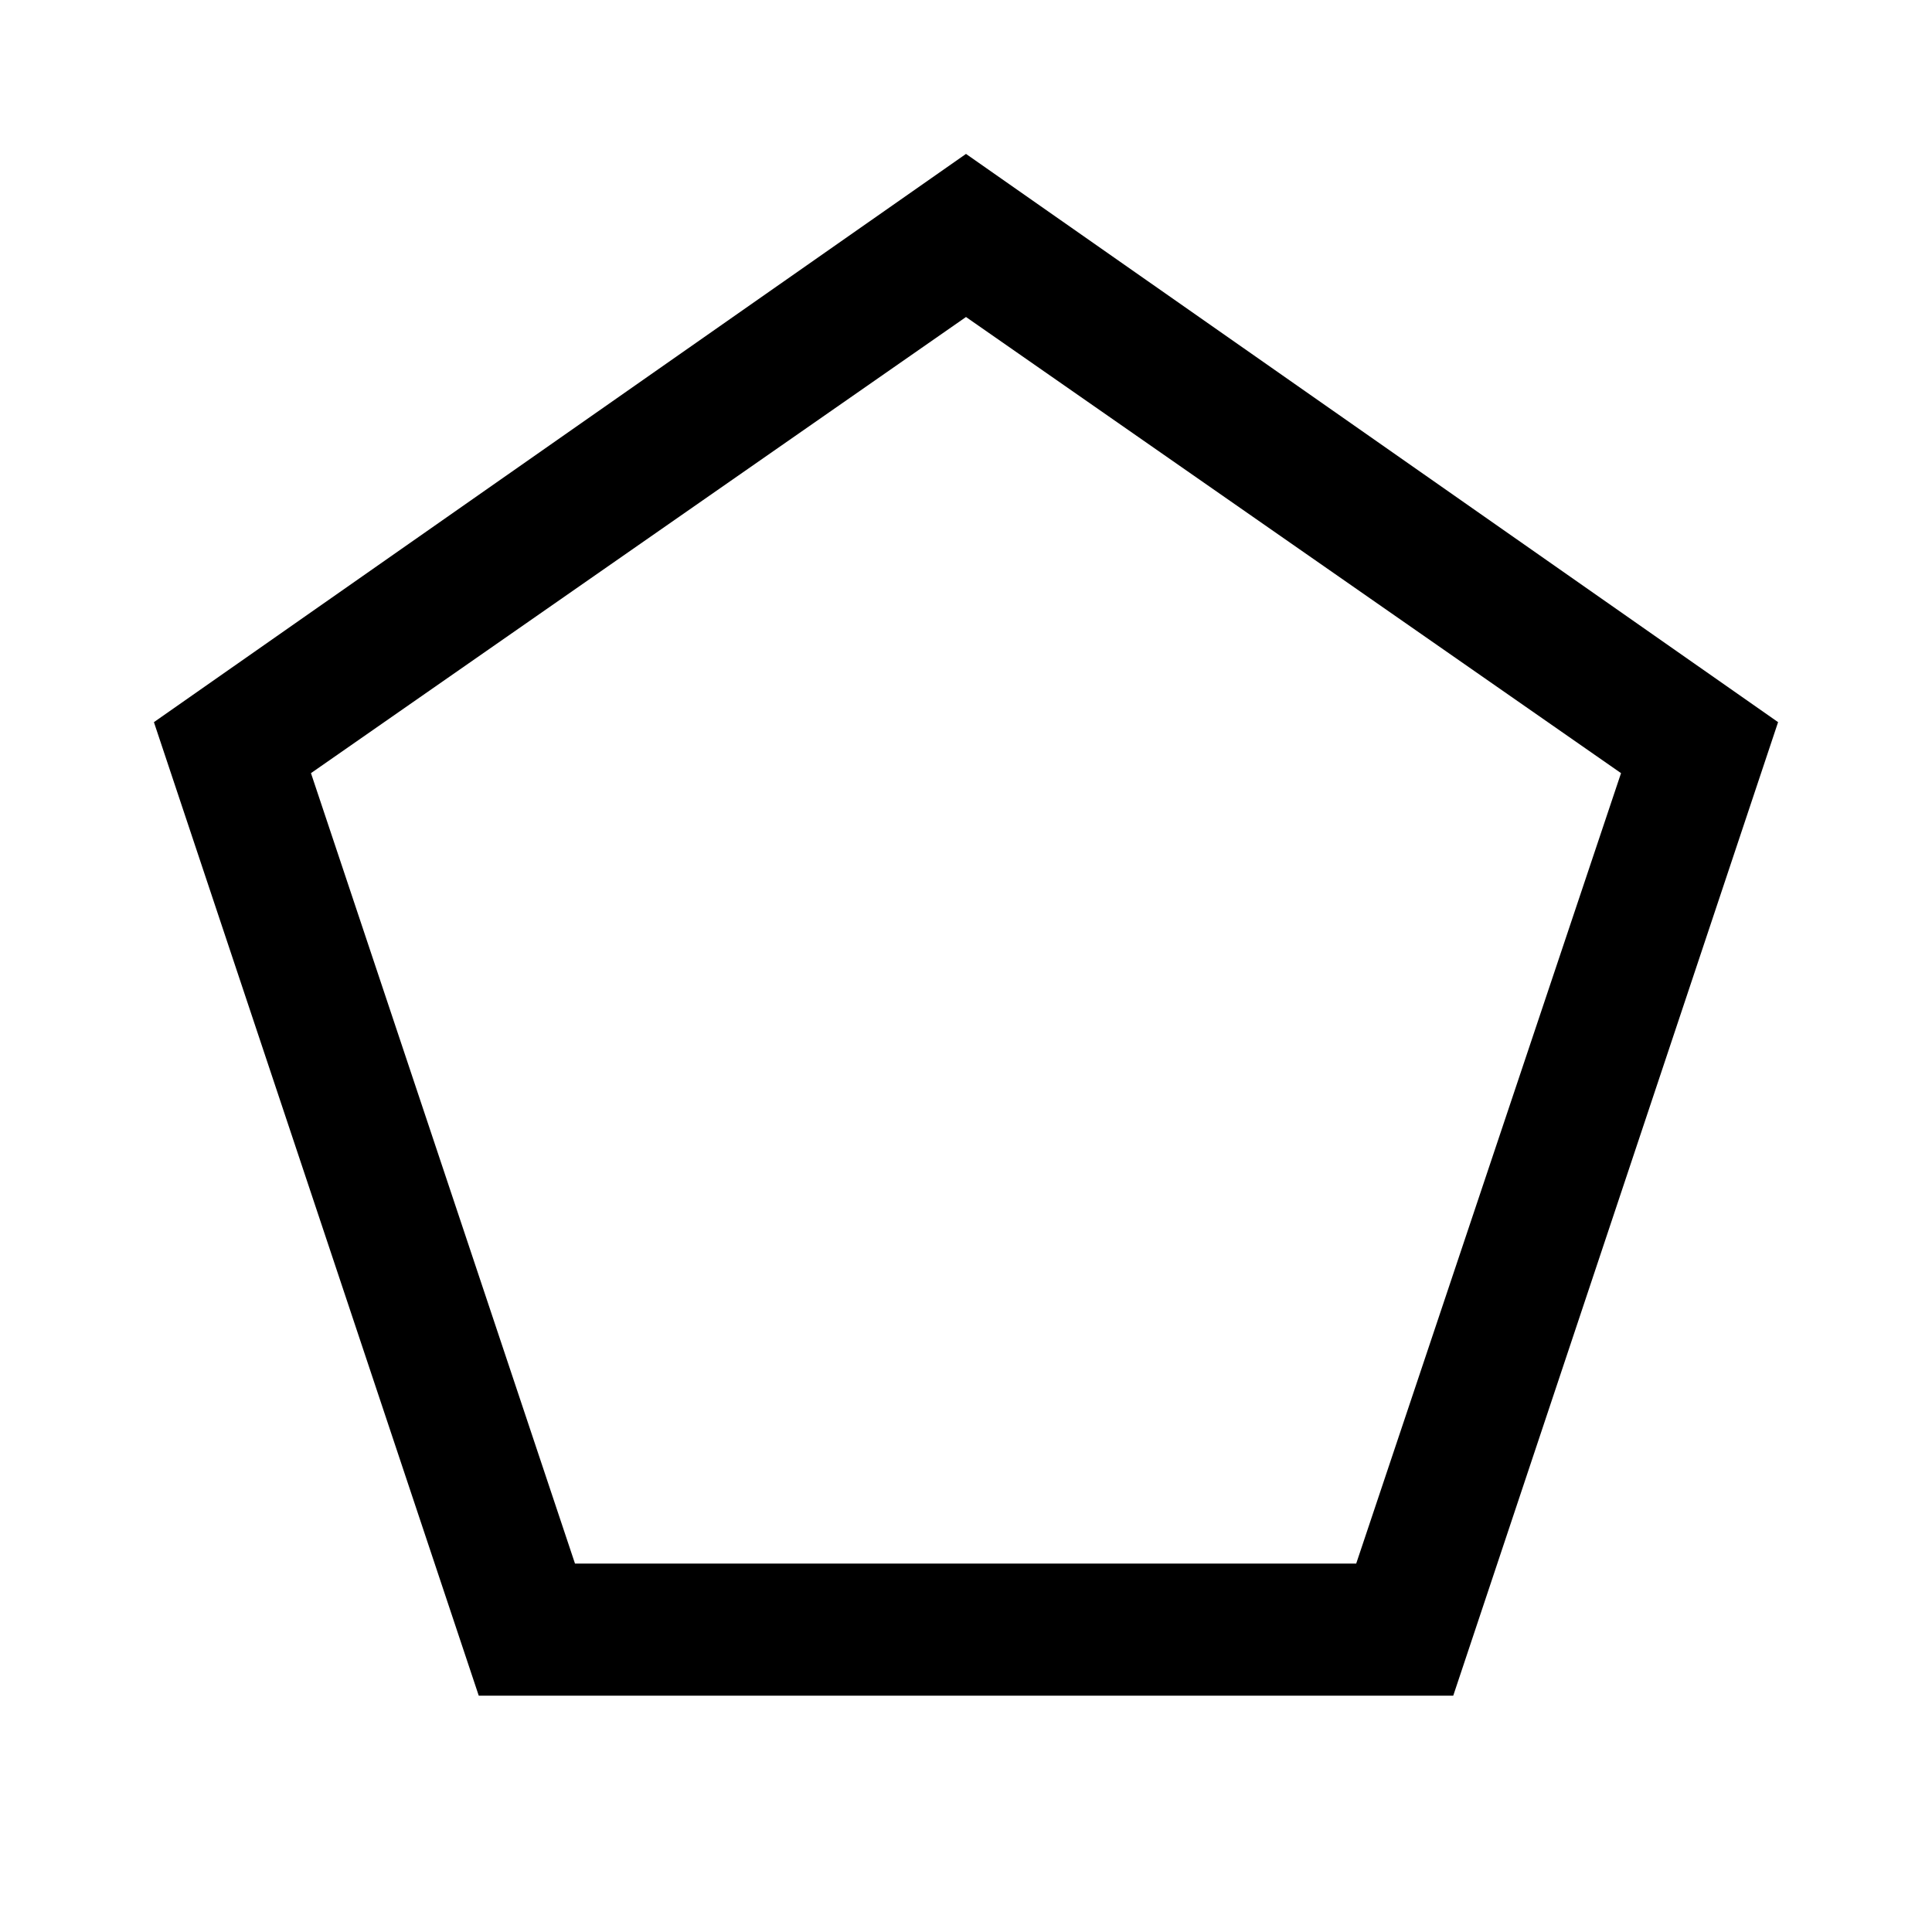 <svg xmlns="http://www.w3.org/2000/svg" height="48" viewBox="0 -960 960 960" width="48"><path d="M285.71-183.07h388.18l131.59-392.76L480-802.48 154.52-575.83l131.19 392.76Zm-47.82 65.64L76.48-601.17 480-883.52l403.52 282.35-161.41 483.74H237.89ZM480-493.26Z"/></svg>